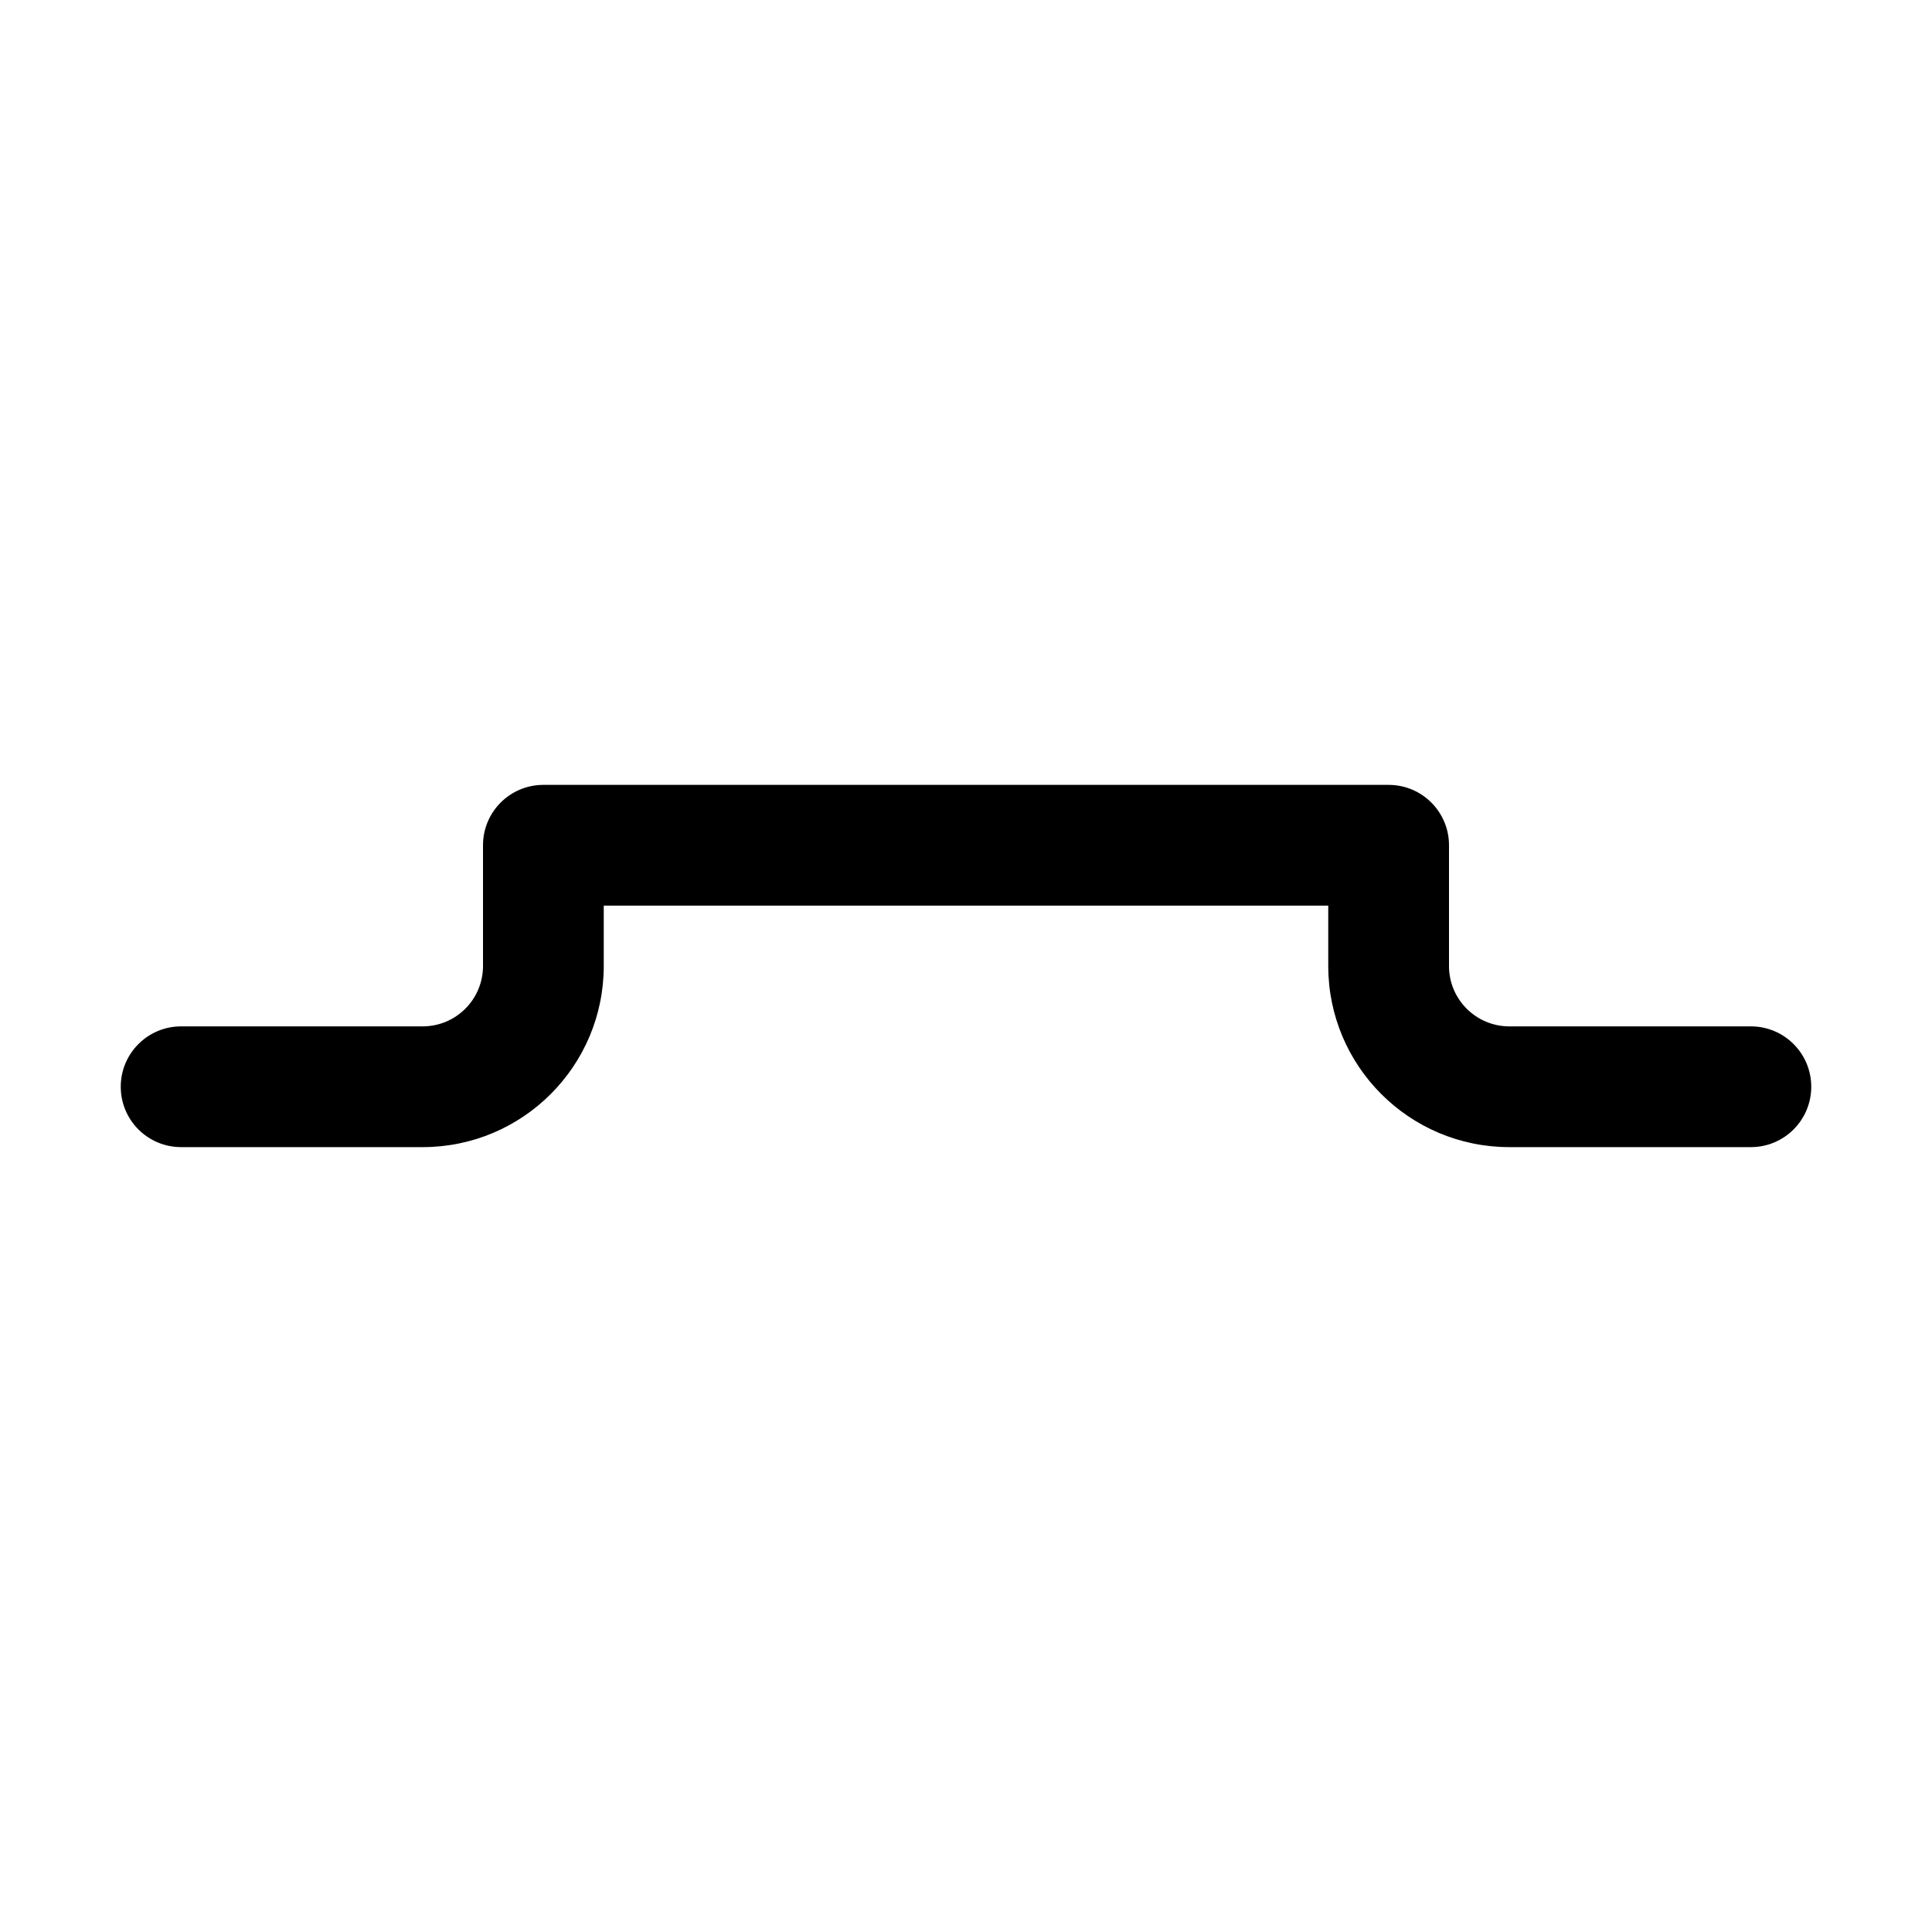 <svg width="64" height="64" viewBox="0 0 64 64" fill="none" xmlns="http://www.w3.org/2000/svg">
<path d="M18 26C16.895 26 16 26.895 16 28V32C16 33.105 15.105 34 14 34H6C4.895 34 4 34.895 4 36C4 37.105 4.895 38 6 38H14C17.314 38 20 35.314 20 32V30H44V32C44 35.314 46.686 38 50 38H58C59.105 38 60 37.105 60 36C60 34.895 59.105 34 58 34H50C48.895 34 48 33.105 48 32V28C48 26.895 47.105 26 46 26H18Z" fill="black"/>
</svg>
